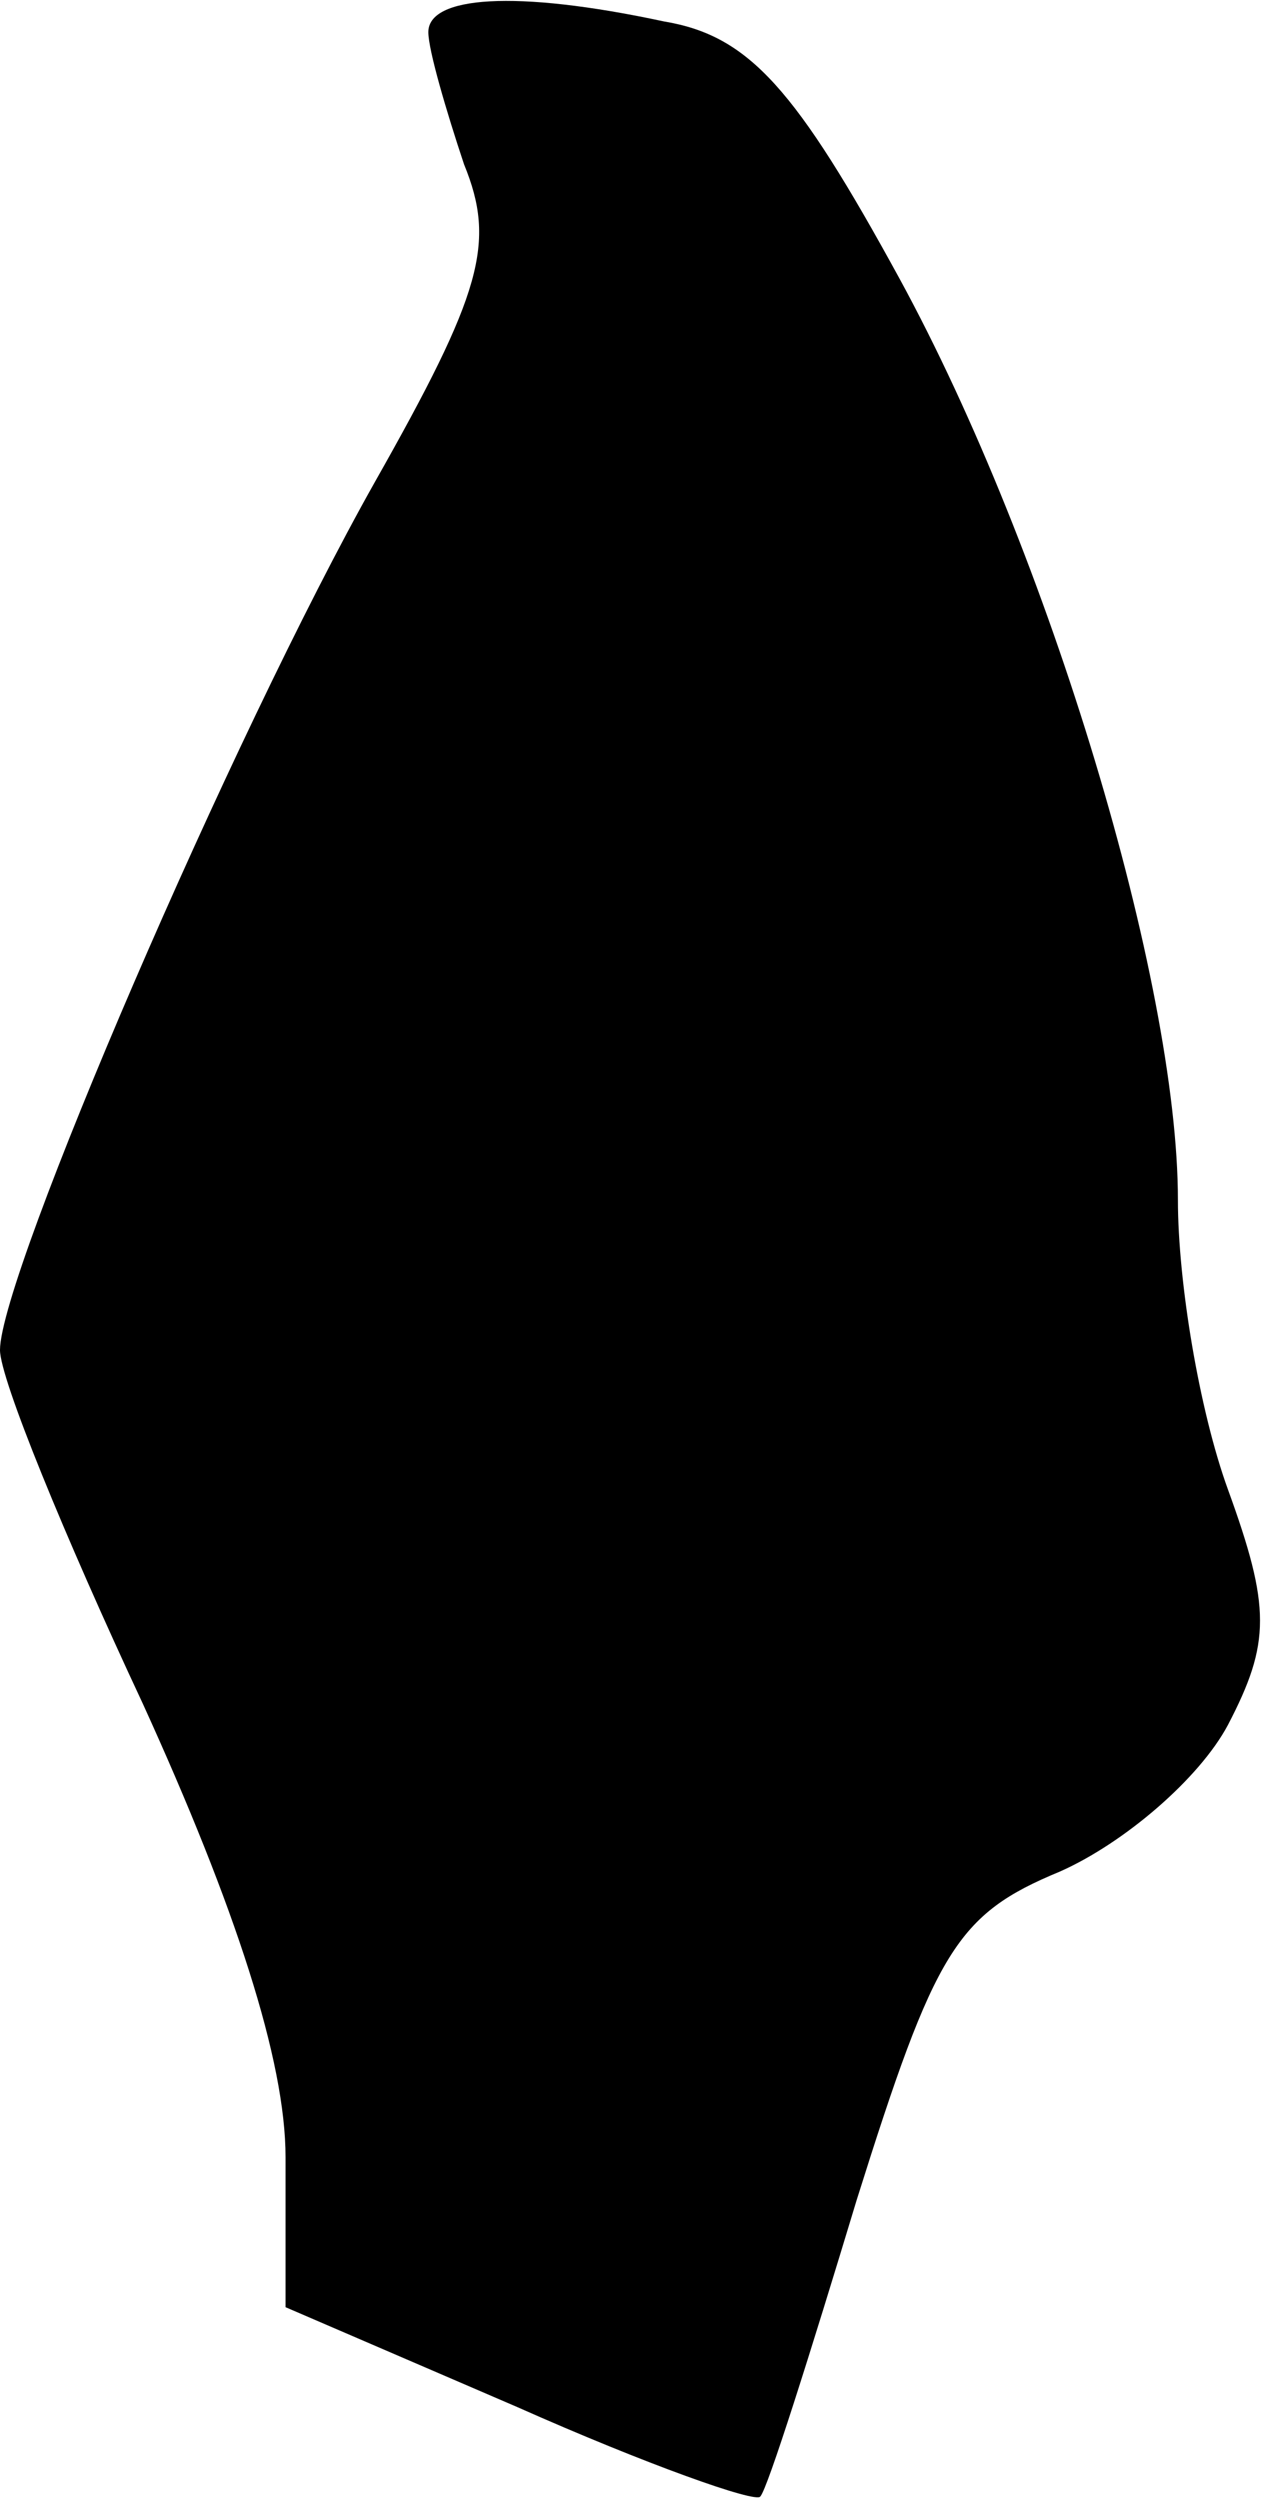<?xml version="1.0" standalone="no"?>
<!DOCTYPE svg PUBLIC "-//W3C//DTD SVG 20010904//EN"
 "http://www.w3.org/TR/2001/REC-SVG-20010904/DTD/svg10.dtd">
<svg version="1.0" xmlns="http://www.w3.org/2000/svg"
 width="36pt" height="70pt" viewBox="0 0 36 70"
 preserveAspectRatio="xMidYMid meet">
<g transform="translate(0,70) scale(0.1,-0.1)"
fill="#000000" stroke="none">
<path fill="#000000" stroke="none" d="M120 691 c0 -5 5 -22 10 -37 9 -22 5
-36 -25 -89 -40 -71 -105 -222 -105 -243 0 -8 18 -52 40 -99 26 -57 40 -100
40 -127 l0 -42 65 -28 c36 -16 67 -27 68 -25 2 2 14 40 27 83 22 70 28 80 57
92 18 8 39 26 47 41 12 23 12 33 0 66 -8 22 -14 58 -14 81 0 61 -36 181 -78
258 -29 53 -42 68 -66 72 -42 9 -66 7 -66 -3z"/>
</g>
</svg>
